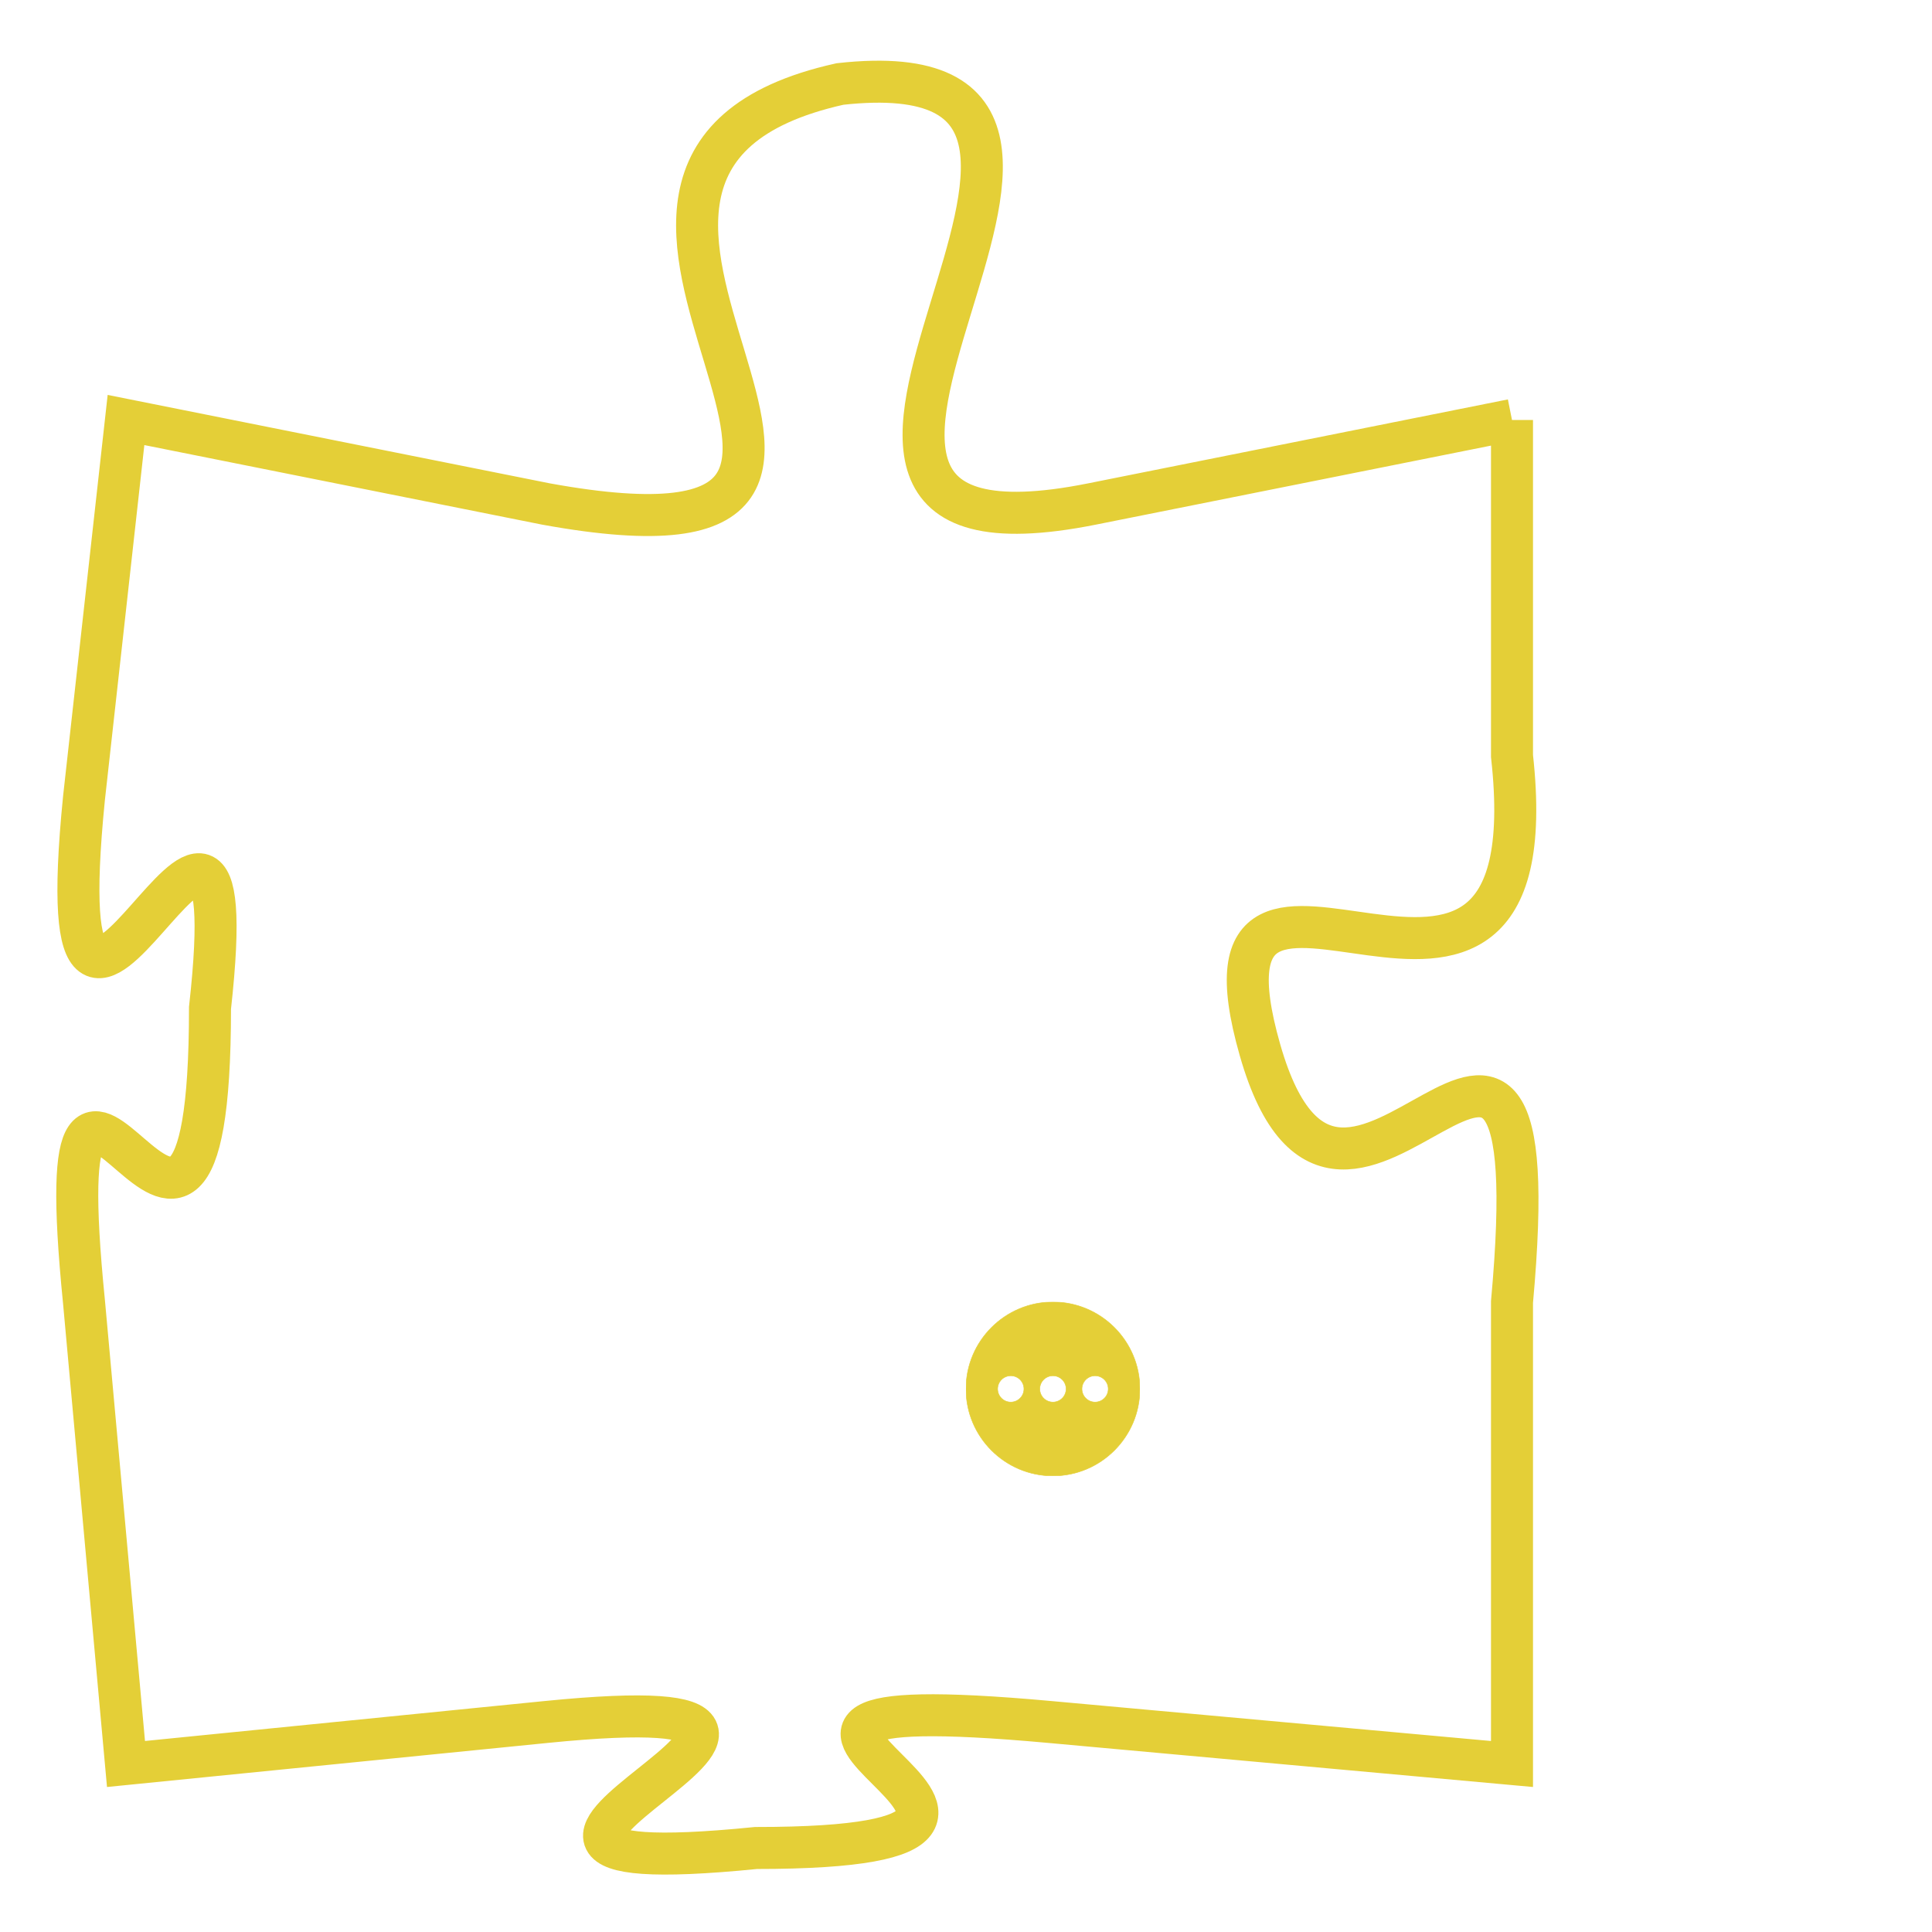 <svg version="1.1" xmlns="http://www.w3.org/2000/svg" xmlns:xlink="http://www.w3.org/1999/xlink" fill="transparent" x="0" y="0" width="350" height="350" preserveAspectRatio="xMinYMin slice"><style type="text/css">.links{fill:transparent;stroke: #E4CF37;}.links:hover{fill:#63D272; opacity:0.4;}</style><defs><g id="allt"><path id="t6712" d="M2739,1632 L2729,1634 C2719,1636 2732,1623 2723,1624 C2714,1626 2727,1636 2716,1634 L2706,1632 2706,1632 L2705,1641 C2704,1651 2709,1637 2708,1646 C2708,1656 2704,1643 2705,1653 L2706,1664 2706,1664 L2716,1663 C2726,1662 2711,1667 2721,1666 C2731,1666 2717,1662 2728,1663 L2739,1664 2739,1664 L2739,1653 C2740,1642 2735,1654 2733,1647 C2731,1640 2740,1649 2739,1640 L2739,1632"/></g><clipPath id="c" clipRule="evenodd" fill="transparent"><use href="#t6712"/></clipPath></defs><svg viewBox="2703 1622 38 46" preserveAspectRatio="xMinYMin meet"><svg width="4380" height="2430"><g><image crossorigin="anonymous" x="0" y="0" href="https://nftpuzzle.license-token.com/assets/completepuzzle.svg" width="100%" height="100%" /><g class="links"><use href="#t6712"/></g></g></svg><svg x="2726" y="1653" height="9%" width="9%" viewBox="0 0 330 330"><g><a xlink:href="https://nftpuzzle.license-token.com/" class="links"><title>See the most innovative NFT based token software licensing project</title><path fill="#E4CF37" id="more" d="M165,0C74.019,0,0,74.019,0,165s74.019,165,165,165s165-74.019,165-165S255.981,0,165,0z M85,190 c-13.785,0-25-11.215-25-25s11.215-25,25-25s25,11.215,25,25S98.785,190,85,190z M165,190c-13.785,0-25-11.215-25-25 s11.215-25,25-25s25,11.215,25,25S178.785,190,165,190z M245,190c-13.785,0-25-11.215-25-25s11.215-25,25-25 c13.785,0,25,11.215,25,25S258.785,190,245,190z"></path></a></g></svg></svg></svg>